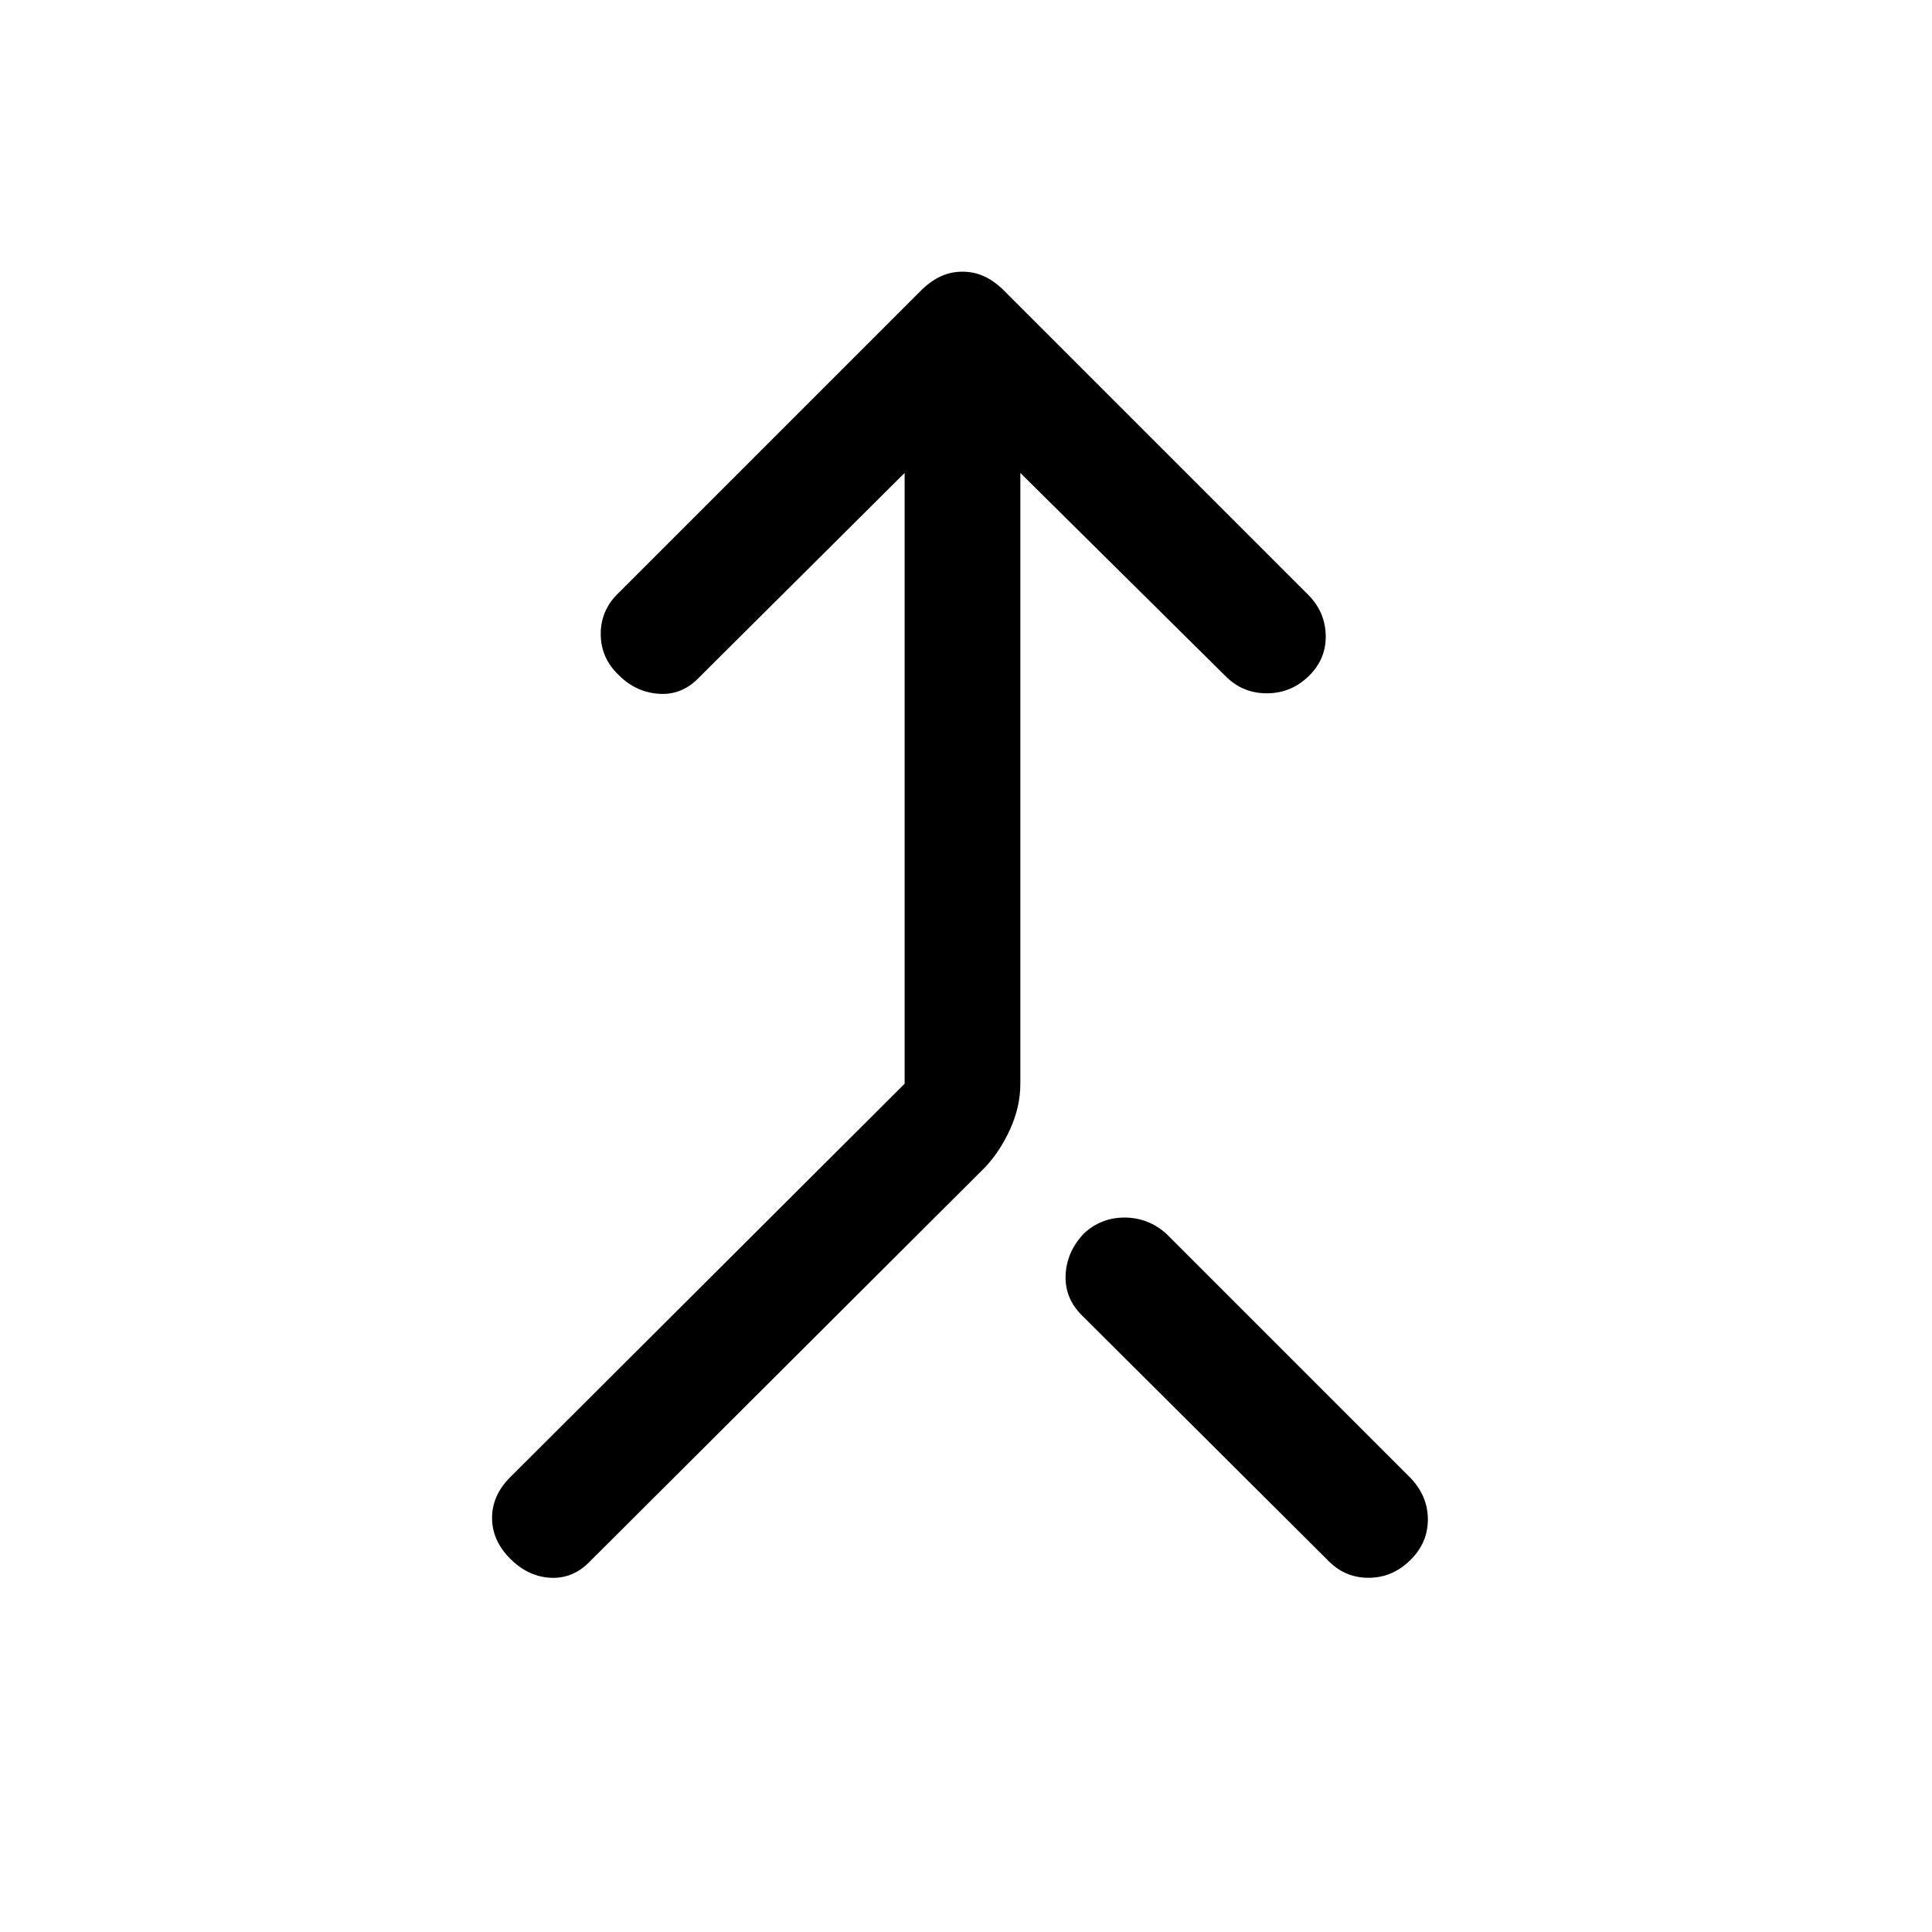 <svg xmlns="http://www.w3.org/2000/svg" height="48" viewBox="0 -960 960 960" width="48"><path d="M253.5-185.5q-9-9-9-20.25t9.09-20.31L449.5-421.5V-725l-102 101.5q-8.5 9-20 8.25t-20-9.25q-9-8.5-9-20.5t9-20.5L458-816q4.66-4.5 9.6-6.75 4.94-2.25 10.65-2.25t10.65 2.25q4.94 2.25 9.6 6.75l151.39 151.39q8.61 8.61 8.86 20.36t-8.5 20.25q-8.75 8.5-20.75 8.5t-20.36-8.36L507-725v303.5q0 11.36-5 22.43T489.5-380l-196 195.5q-8.5 9-19.75 8.5t-20.25-9.5Zm447.5.5q-9 9-21 9t-20.5-9l-122-121.5q-8.5-8.5-8-19.98.5-11.47 9-20.52 8.53-8 20.25-8t20.75 8L701-225.5q8.5 9 8.5 20.5t-8.5 20Z"/></svg>